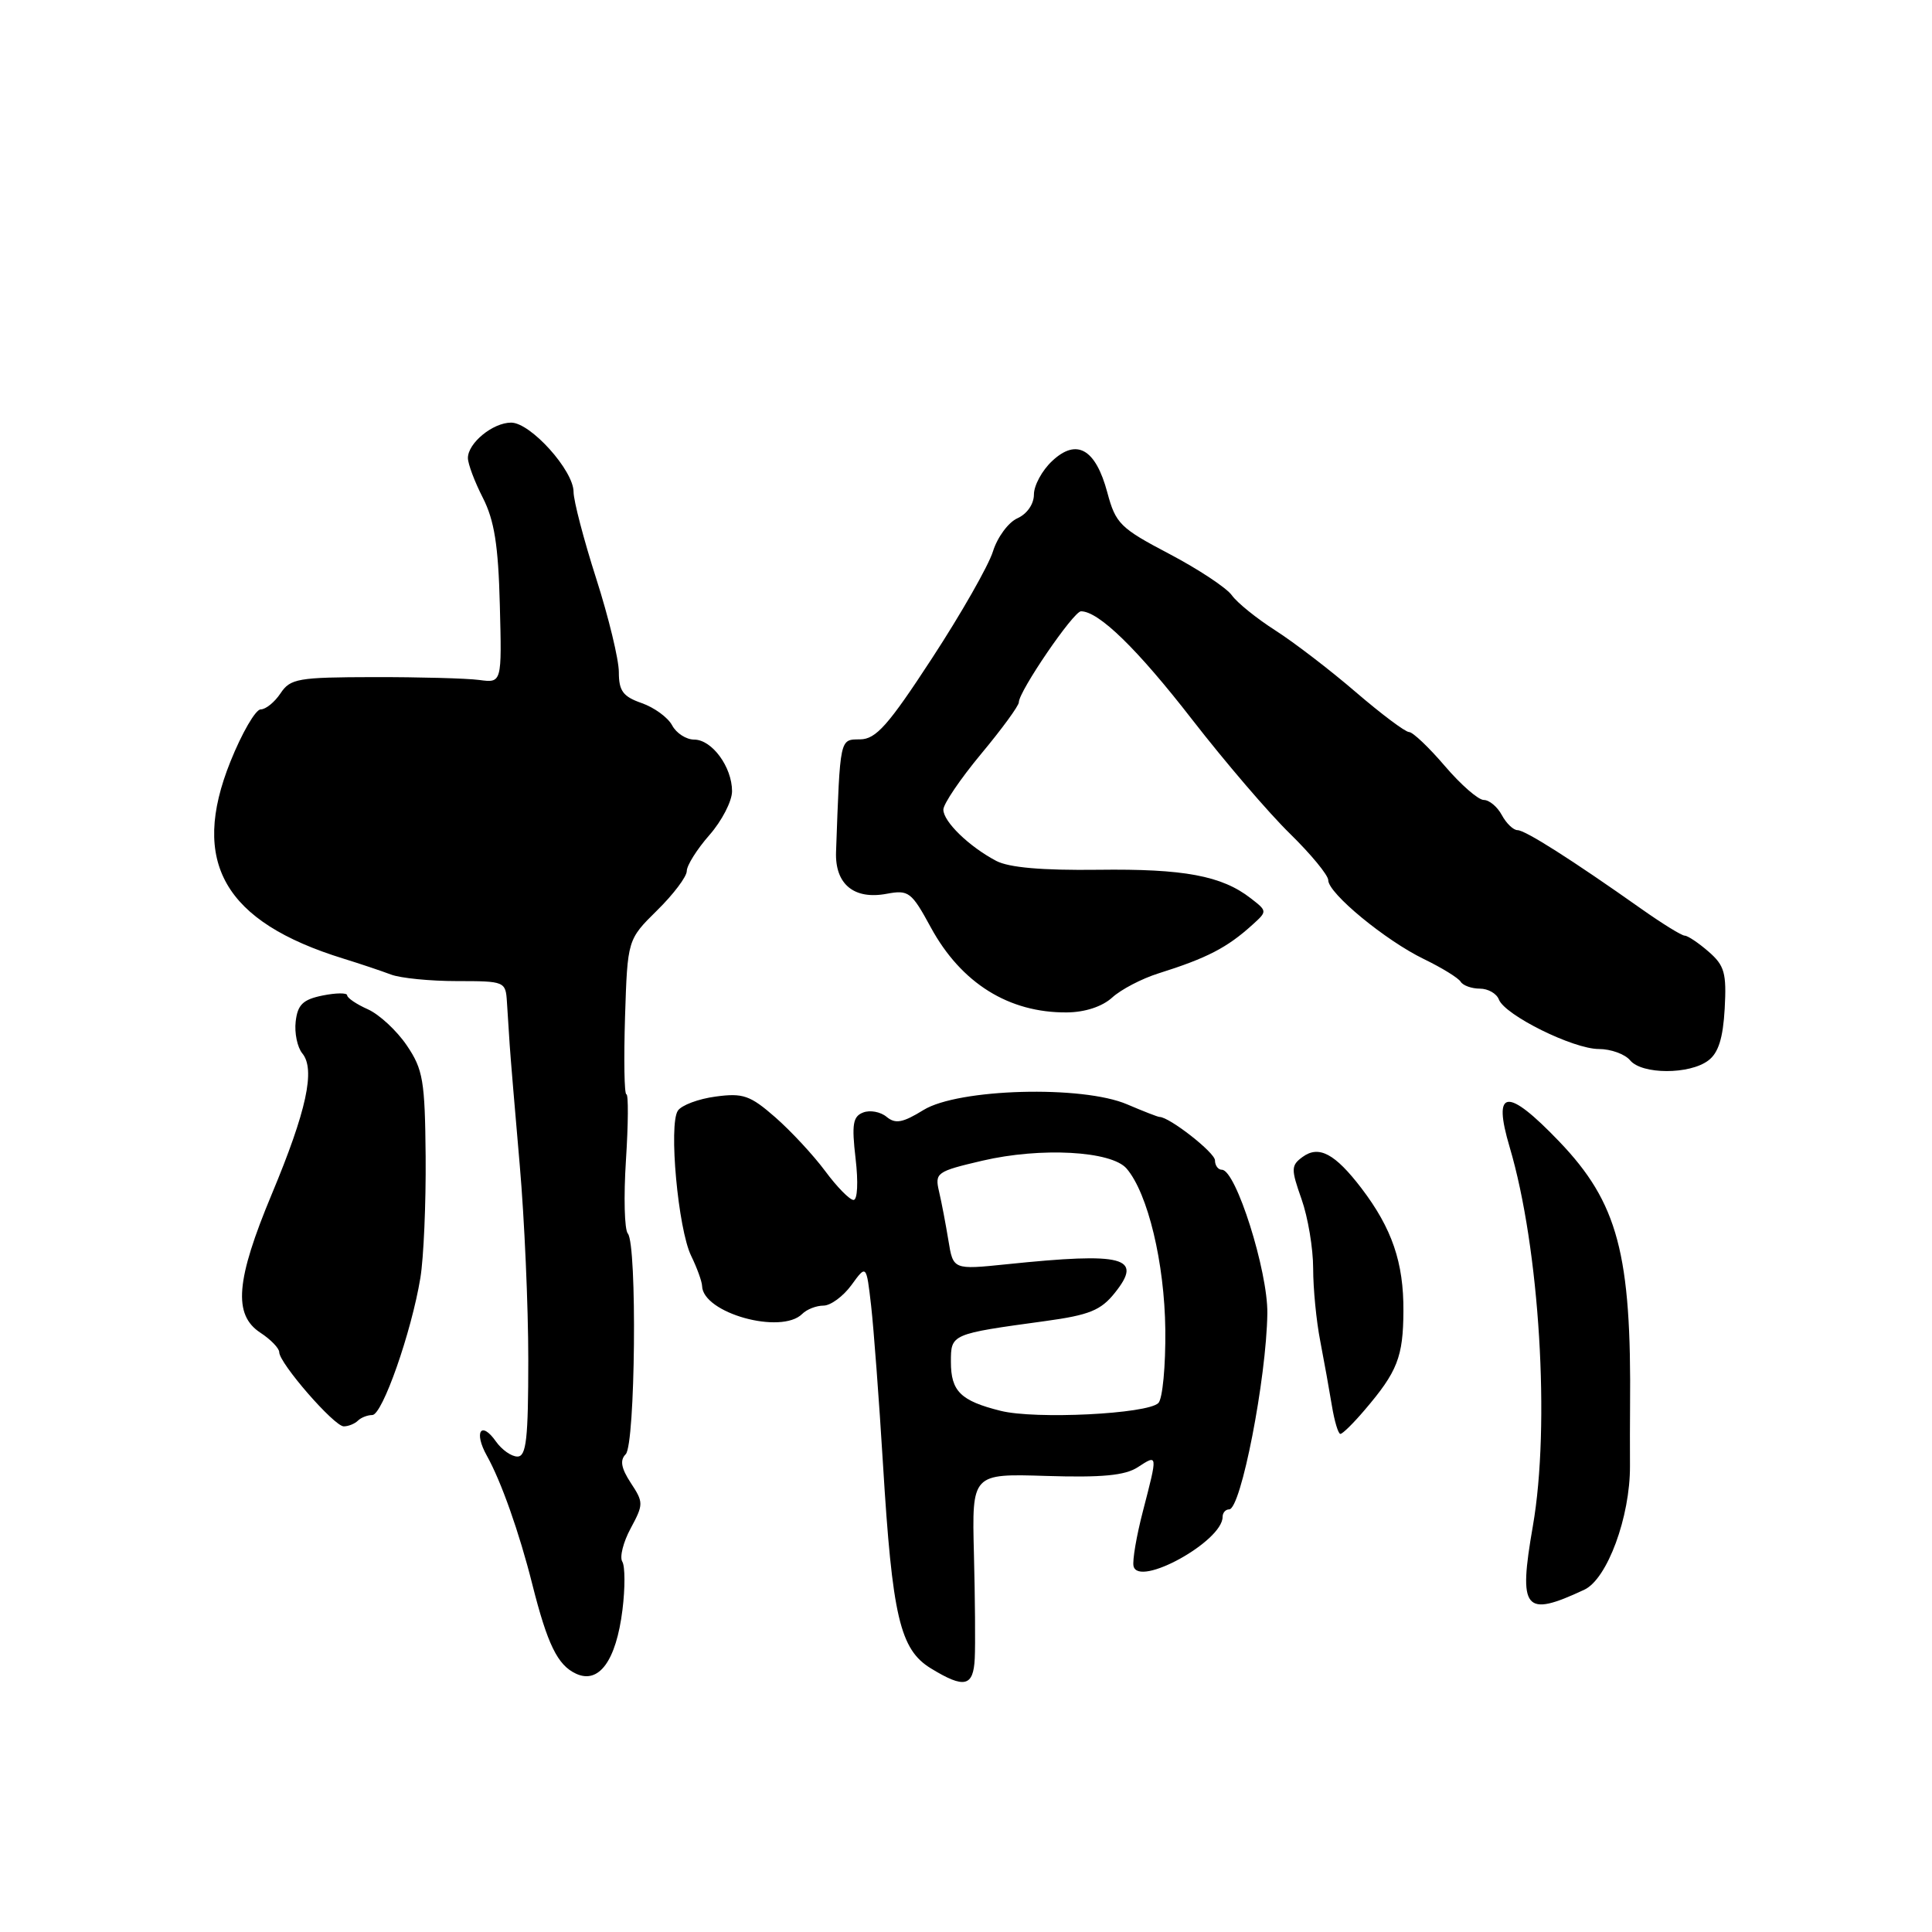 <?xml version="1.0" encoding="UTF-8" standalone="no"?>
<!DOCTYPE svg PUBLIC "-//W3C//DTD SVG 1.1//EN" "http://www.w3.org/Graphics/SVG/1.1/DTD/svg11.dtd" >
<svg xmlns="http://www.w3.org/2000/svg" xmlns:xlink="http://www.w3.org/1999/xlink" version="1.1" viewBox="0 0 256 256">
 <g >
 <path fill="currentColor"
d=" M 82.48 213.31 C 82.84 210.41 82.83 207.54 82.46 206.93 C 82.08 206.33 82.58 204.34 83.57 202.51 C 85.28 199.33 85.28 199.07 83.58 196.49 C 82.30 194.53 82.12 193.48 82.91 192.69 C 84.19 191.41 84.44 164.92 83.19 163.45 C 82.74 162.93 82.63 158.56 82.94 153.75 C 83.25 148.94 83.28 145.00 83.00 145.00 C 82.72 145.00 82.65 140.39 82.82 134.75 C 83.15 124.50 83.15 124.50 87.07 120.63 C 89.23 118.51 91.00 116.16 91.00 115.42 C 91.00 114.68 92.35 112.53 94.00 110.65 C 95.65 108.77 97.00 106.16 97.00 104.84 C 97.00 101.63 94.34 98.00 91.98 98.00 C 90.93 98.00 89.61 97.15 89.06 96.11 C 88.50 95.06 86.68 93.74 85.02 93.16 C 82.55 92.30 82.00 91.55 82.00 89.06 C 82.00 87.39 80.65 81.81 79.00 76.66 C 77.35 71.51 76.00 66.34 76.00 65.18 C 76.00 62.33 70.30 56.00 67.73 56.00 C 65.30 56.00 62.00 58.71 62.00 60.69 C 62.00 61.46 62.89 63.83 63.98 65.96 C 65.50 68.95 66.03 72.24 66.23 80.17 C 66.50 90.50 66.50 90.50 63.50 90.10 C 61.85 89.88 55.57 89.71 49.54 89.72 C 39.48 89.74 38.47 89.91 37.17 91.87 C 36.39 93.04 35.21 94.00 34.54 94.00 C 33.87 94.00 32.06 97.11 30.53 100.92 C 25.17 114.25 29.69 122.14 45.50 127.02 C 47.70 127.70 50.53 128.65 51.80 129.13 C 53.06 129.61 57.00 130.00 60.55 130.00 C 66.88 130.00 67.00 130.05 67.17 132.75 C 67.27 134.26 67.44 136.85 67.54 138.50 C 67.65 140.15 68.25 147.30 68.87 154.40 C 69.49 161.49 70.00 173.08 70.00 180.15 C 70.00 190.68 69.74 193.00 68.56 193.00 C 67.76 193.00 66.49 192.10 65.72 191.01 C 63.74 188.19 62.75 189.74 64.51 192.89 C 66.40 196.26 68.81 203.07 70.53 209.92 C 72.54 217.89 73.88 220.64 76.32 221.77 C 79.36 223.19 81.64 220.07 82.48 213.31 Z  M 129.16 219.75 C 129.25 217.96 129.20 211.72 129.05 205.88 C 128.78 195.26 128.78 195.26 138.64 195.57 C 146.02 195.80 149.07 195.51 150.75 194.42 C 153.43 192.68 153.42 192.60 151.45 200.21 C 150.59 203.51 150.03 206.80 150.20 207.52 C 150.86 210.38 162.00 204.23 162.00 201.00 C 162.00 200.45 162.39 200.00 162.87 200.00 C 164.43 200.00 167.81 182.66 167.93 174.02 C 168.00 168.41 163.76 155.00 161.91 155.00 C 161.41 155.00 160.99 154.44 160.99 153.75 C 160.98 152.72 154.95 148.00 153.64 148.00 C 153.42 148.00 151.50 147.25 149.37 146.34 C 143.44 143.78 126.97 144.24 122.37 147.08 C 119.63 148.77 118.65 148.96 117.48 147.99 C 116.68 147.32 115.28 147.06 114.38 147.41 C 113.01 147.93 112.84 148.97 113.37 153.52 C 113.74 156.66 113.62 159.00 113.10 159.00 C 112.59 159.00 110.90 157.28 109.34 155.17 C 107.78 153.07 104.80 149.86 102.72 148.04 C 99.40 145.14 98.45 144.81 94.83 145.30 C 92.56 145.60 90.31 146.44 89.82 147.17 C 88.58 149.01 89.85 162.86 91.58 166.40 C 92.36 168.00 93.01 169.80 93.03 170.40 C 93.13 174.00 103.52 176.88 106.30 174.10 C 106.91 173.49 108.17 173.00 109.12 173.00 C 110.06 173.00 111.73 171.77 112.82 170.28 C 114.80 167.55 114.80 167.55 115.43 173.03 C 115.77 176.04 116.48 185.47 117.00 194.00 C 118.23 214.21 119.25 218.57 123.35 221.07 C 127.78 223.78 128.98 223.50 129.16 219.75 Z  M 209.94 210.64 C 212.97 209.22 216.01 200.98 215.98 194.25 C 215.97 191.64 215.97 188.15 215.99 186.50 C 216.19 166.16 214.38 159.37 206.60 151.25 C 199.66 144.01 197.73 144.24 200.04 152.01 C 204.00 165.37 205.44 188.86 203.11 202.22 C 201.17 213.38 201.97 214.37 209.94 210.64 Z  M 180.81 186.85 C 185.17 181.75 185.93 179.81 185.96 173.72 C 186.00 167.30 184.45 162.77 180.40 157.45 C 176.89 152.86 174.76 151.72 172.60 153.30 C 171.06 154.43 171.05 154.89 172.46 158.89 C 173.31 161.29 174.00 165.42 174.00 168.08 C 174.00 170.73 174.42 175.06 174.94 177.70 C 175.45 180.34 176.14 184.19 176.48 186.25 C 176.82 188.31 177.32 190.00 177.61 190.00 C 177.90 190.00 179.34 188.58 180.81 186.85 Z  M 47.42 188.25 C 47.83 187.84 48.69 187.50 49.33 187.50 C 50.67 187.50 54.52 176.51 55.70 169.34 C 56.14 166.68 56.45 159.45 56.40 153.28 C 56.31 143.18 56.06 141.71 53.90 138.52 C 52.58 136.57 50.26 134.42 48.75 133.74 C 47.24 133.07 46.00 132.23 46.00 131.88 C 46.00 131.54 44.54 131.55 42.75 131.91 C 40.14 132.44 39.44 133.12 39.18 135.35 C 39.00 136.87 39.40 138.77 40.05 139.57 C 41.82 141.69 40.62 147.19 36.02 158.21 C 31.25 169.63 30.87 174.21 34.50 176.59 C 35.88 177.49 37.00 178.66 37.00 179.17 C 37.00 180.63 44.28 189.00 45.55 189.00 C 46.16 189.00 47.00 188.66 47.42 188.25 Z  M 226.36 140.52 C 227.70 139.52 228.31 137.56 228.53 133.66 C 228.79 128.94 228.51 127.94 226.41 126.11 C 225.08 124.95 223.65 123.99 223.24 123.98 C 222.83 123.98 220.25 122.38 217.50 120.44 C 208.24 113.90 202.10 110.00 201.08 110.00 C 200.53 110.00 199.59 109.10 199.00 108.00 C 198.41 106.90 197.33 106.00 196.61 106.00 C 195.88 106.00 193.56 103.97 191.45 101.50 C 189.34 99.03 187.20 97.00 186.71 97.00 C 186.21 97.00 183.04 94.62 179.65 91.71 C 176.27 88.80 171.47 85.12 169.00 83.54 C 166.53 81.96 163.92 79.86 163.22 78.87 C 162.52 77.89 158.79 75.42 154.93 73.39 C 148.43 69.98 147.83 69.38 146.73 65.27 C 145.18 59.47 142.66 58.03 139.41 61.09 C 138.08 62.33 137.00 64.33 137.00 65.52 C 137.00 66.79 136.09 68.10 134.82 68.67 C 133.62 69.20 132.16 71.18 131.57 73.07 C 130.98 74.96 127.35 81.33 123.50 87.22 C 117.68 96.14 116.07 97.95 113.96 97.97 C 111.25 98.00 111.33 97.64 110.78 112.89 C 110.63 117.16 113.16 119.25 117.50 118.43 C 120.40 117.89 120.78 118.18 123.34 122.89 C 127.36 130.27 133.68 134.22 141.37 134.15 C 143.77 134.13 146.05 133.38 147.37 132.18 C 148.54 131.11 151.30 129.67 153.50 128.98 C 159.95 126.95 162.61 125.57 165.96 122.53 C 167.93 120.75 167.93 120.73 165.72 119.02 C 161.89 116.04 156.86 115.10 145.50 115.25 C 138.07 115.34 133.69 114.96 132.00 114.07 C 128.40 112.17 125.00 108.87 125.00 107.28 C 125.00 106.53 127.25 103.21 130.00 99.90 C 132.75 96.60 135.00 93.52 135.00 93.06 C 135.00 91.61 142.24 81.00 143.24 81.00 C 145.59 81.00 150.70 85.98 157.97 95.35 C 162.30 100.93 168.12 107.73 170.92 110.46 C 173.71 113.19 176.00 115.97 176.00 116.63 C 176.00 118.37 183.59 124.62 188.67 127.08 C 191.04 128.23 193.24 129.58 193.55 130.09 C 193.86 130.59 195.01 131.00 196.09 131.00 C 197.18 131.00 198.31 131.65 198.61 132.44 C 199.41 134.52 208.46 139.00 211.86 139.00 C 213.45 139.00 215.32 139.68 216.00 140.50 C 217.57 142.39 223.88 142.40 226.36 140.52 Z  M 132.58 186.94 C 127.29 185.62 126.00 184.35 126.00 180.46 C 126.00 176.76 125.99 176.76 138.50 175.05 C 144.34 174.25 145.87 173.63 147.72 171.31 C 151.51 166.58 148.96 165.91 133.40 167.52 C 126.30 168.25 126.30 168.25 125.67 164.37 C 125.32 162.24 124.77 159.33 124.43 157.89 C 123.85 155.40 124.09 155.22 130.16 153.80 C 137.90 151.99 147.27 152.50 149.28 154.84 C 152.10 158.13 154.31 167.34 154.41 176.20 C 154.46 180.98 154.05 185.35 153.49 185.91 C 152.04 187.36 137.19 188.10 132.58 186.94 Z "/>
</g>
</svg>